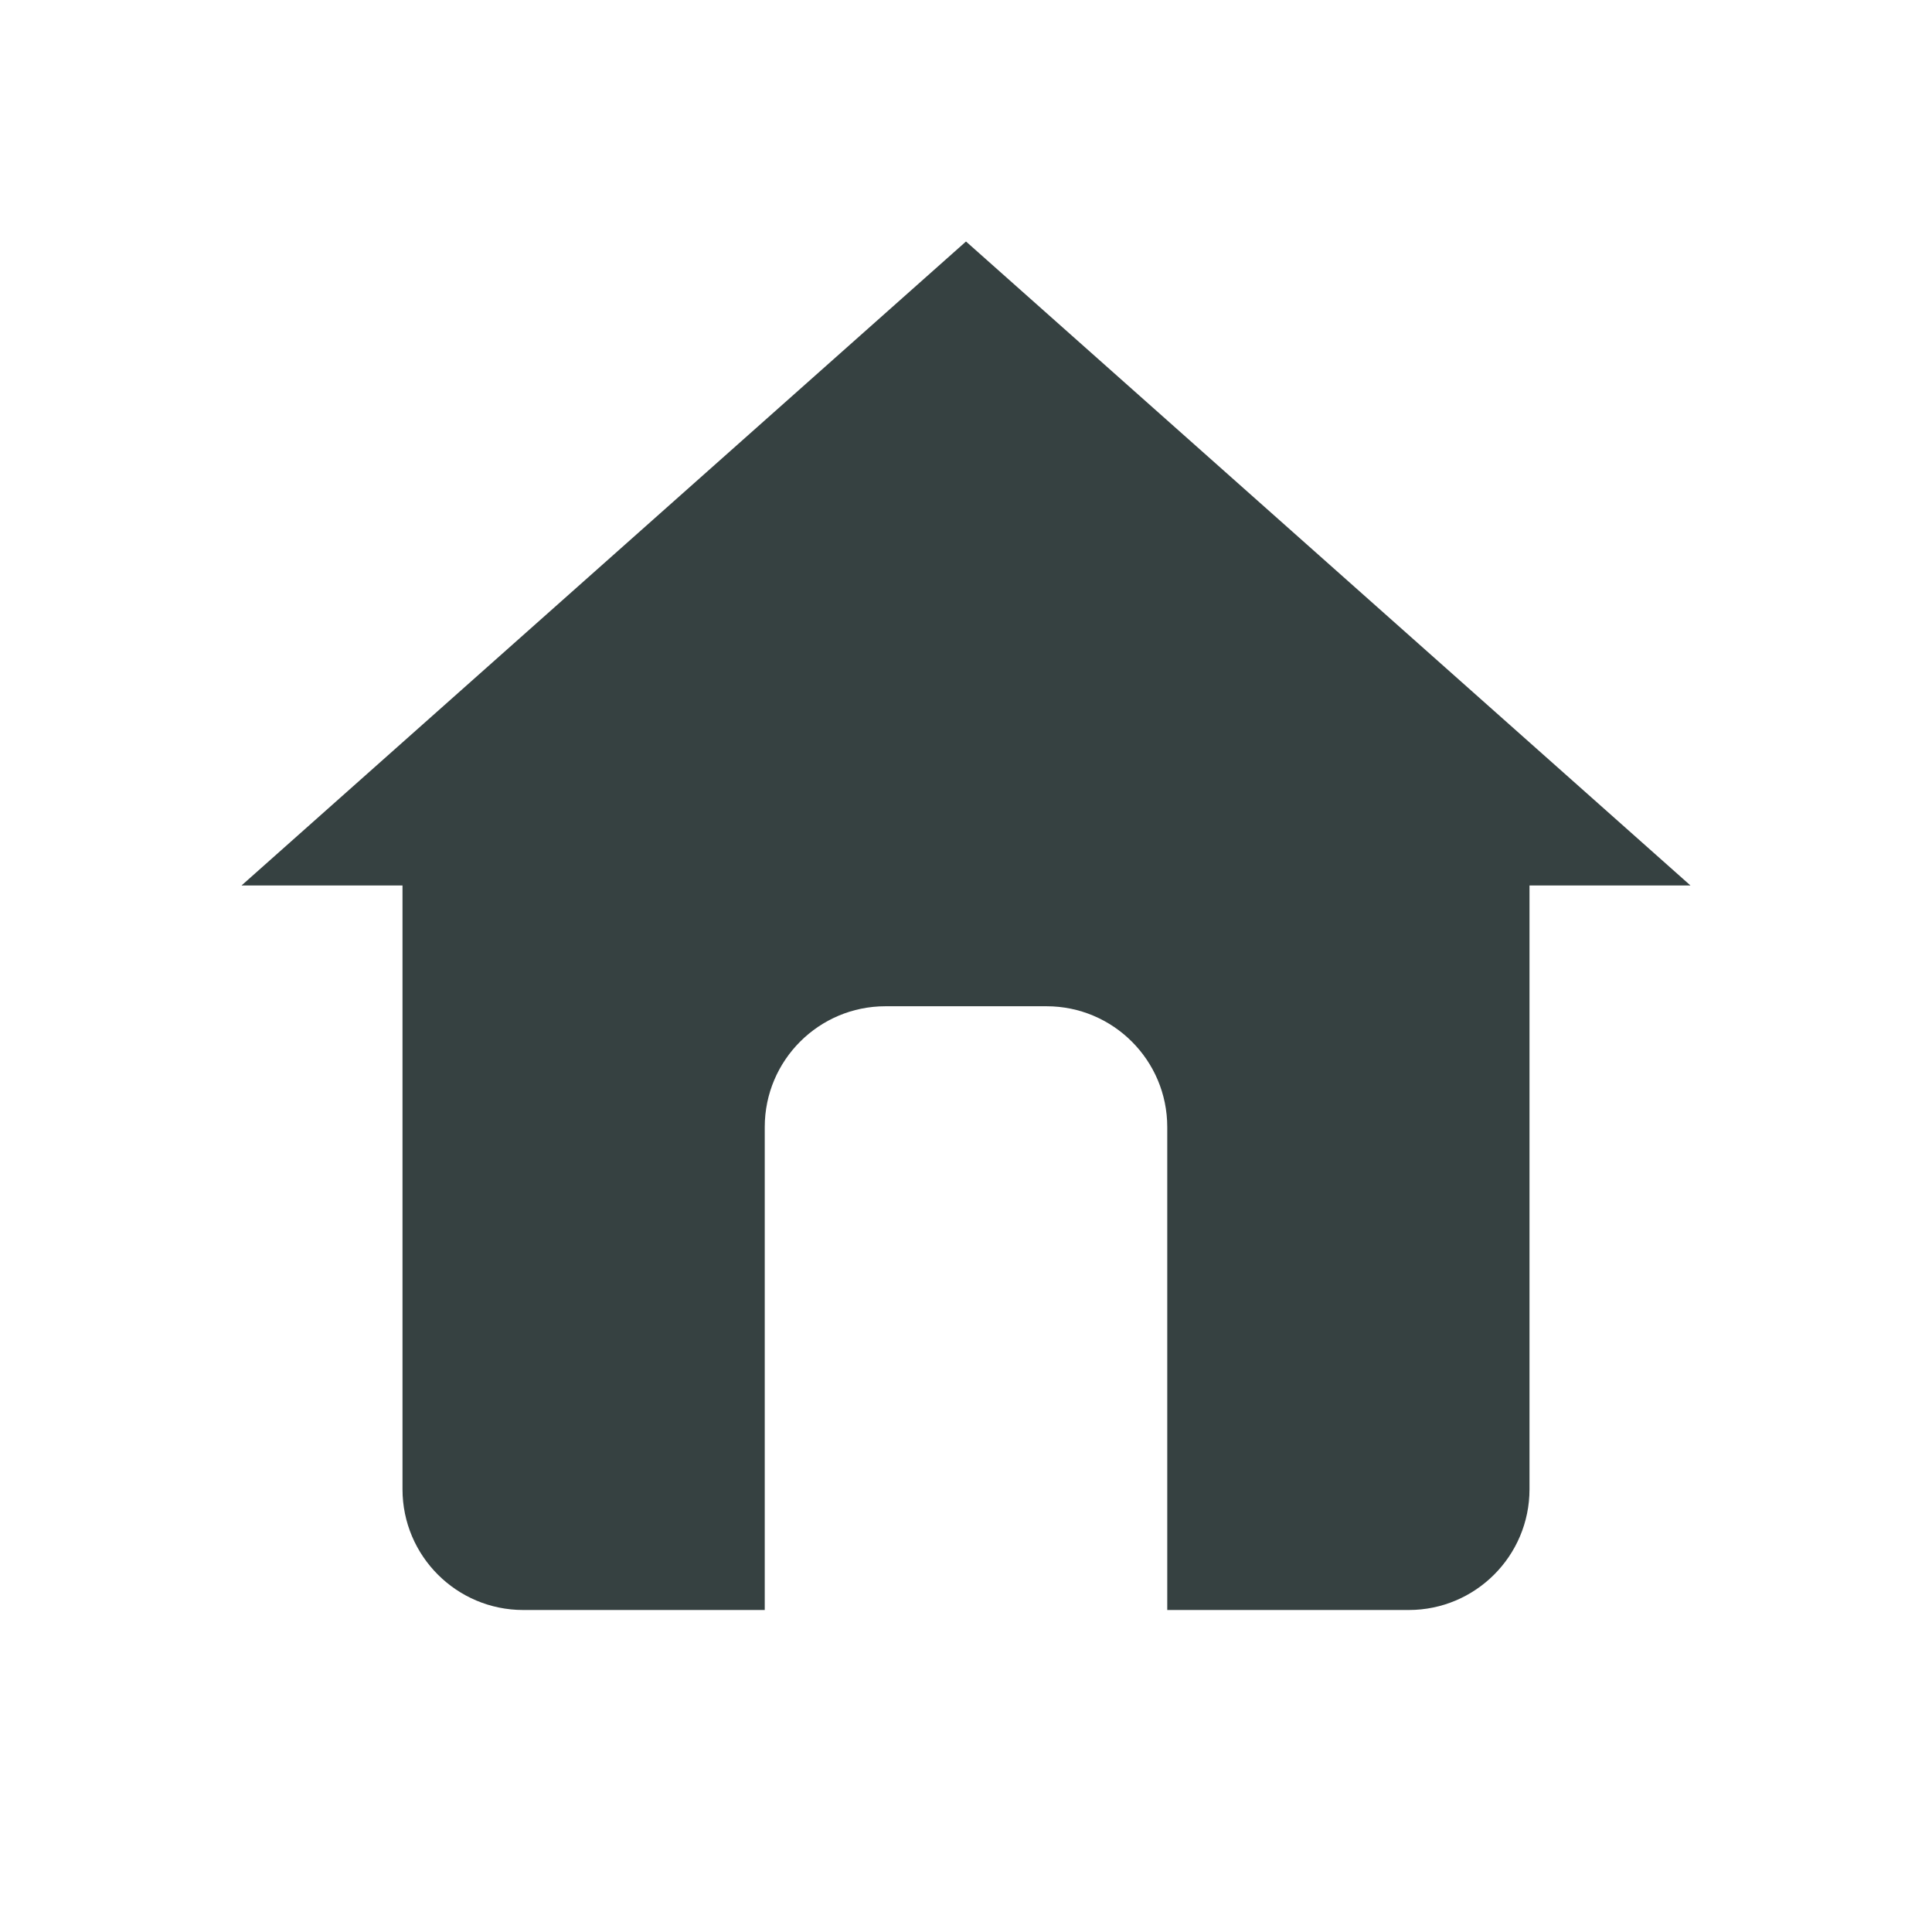<svg width="24" height="24" viewBox="0 0 24 24" fill="none" xmlns="http://www.w3.org/2000/svg">
<path d="M12 3L3 11H5V18.5C5 19.328 5.672 20 6.5 20H9.5V14C9.5 13.172 10.172 12.5 11 12.5H13C13.828 12.5 14.5 13.172 14.5 14V20H17.5C18.328 20 19 19.328 19 18.5V11H21L12 3Z" fill="#364141"/>
</svg>
